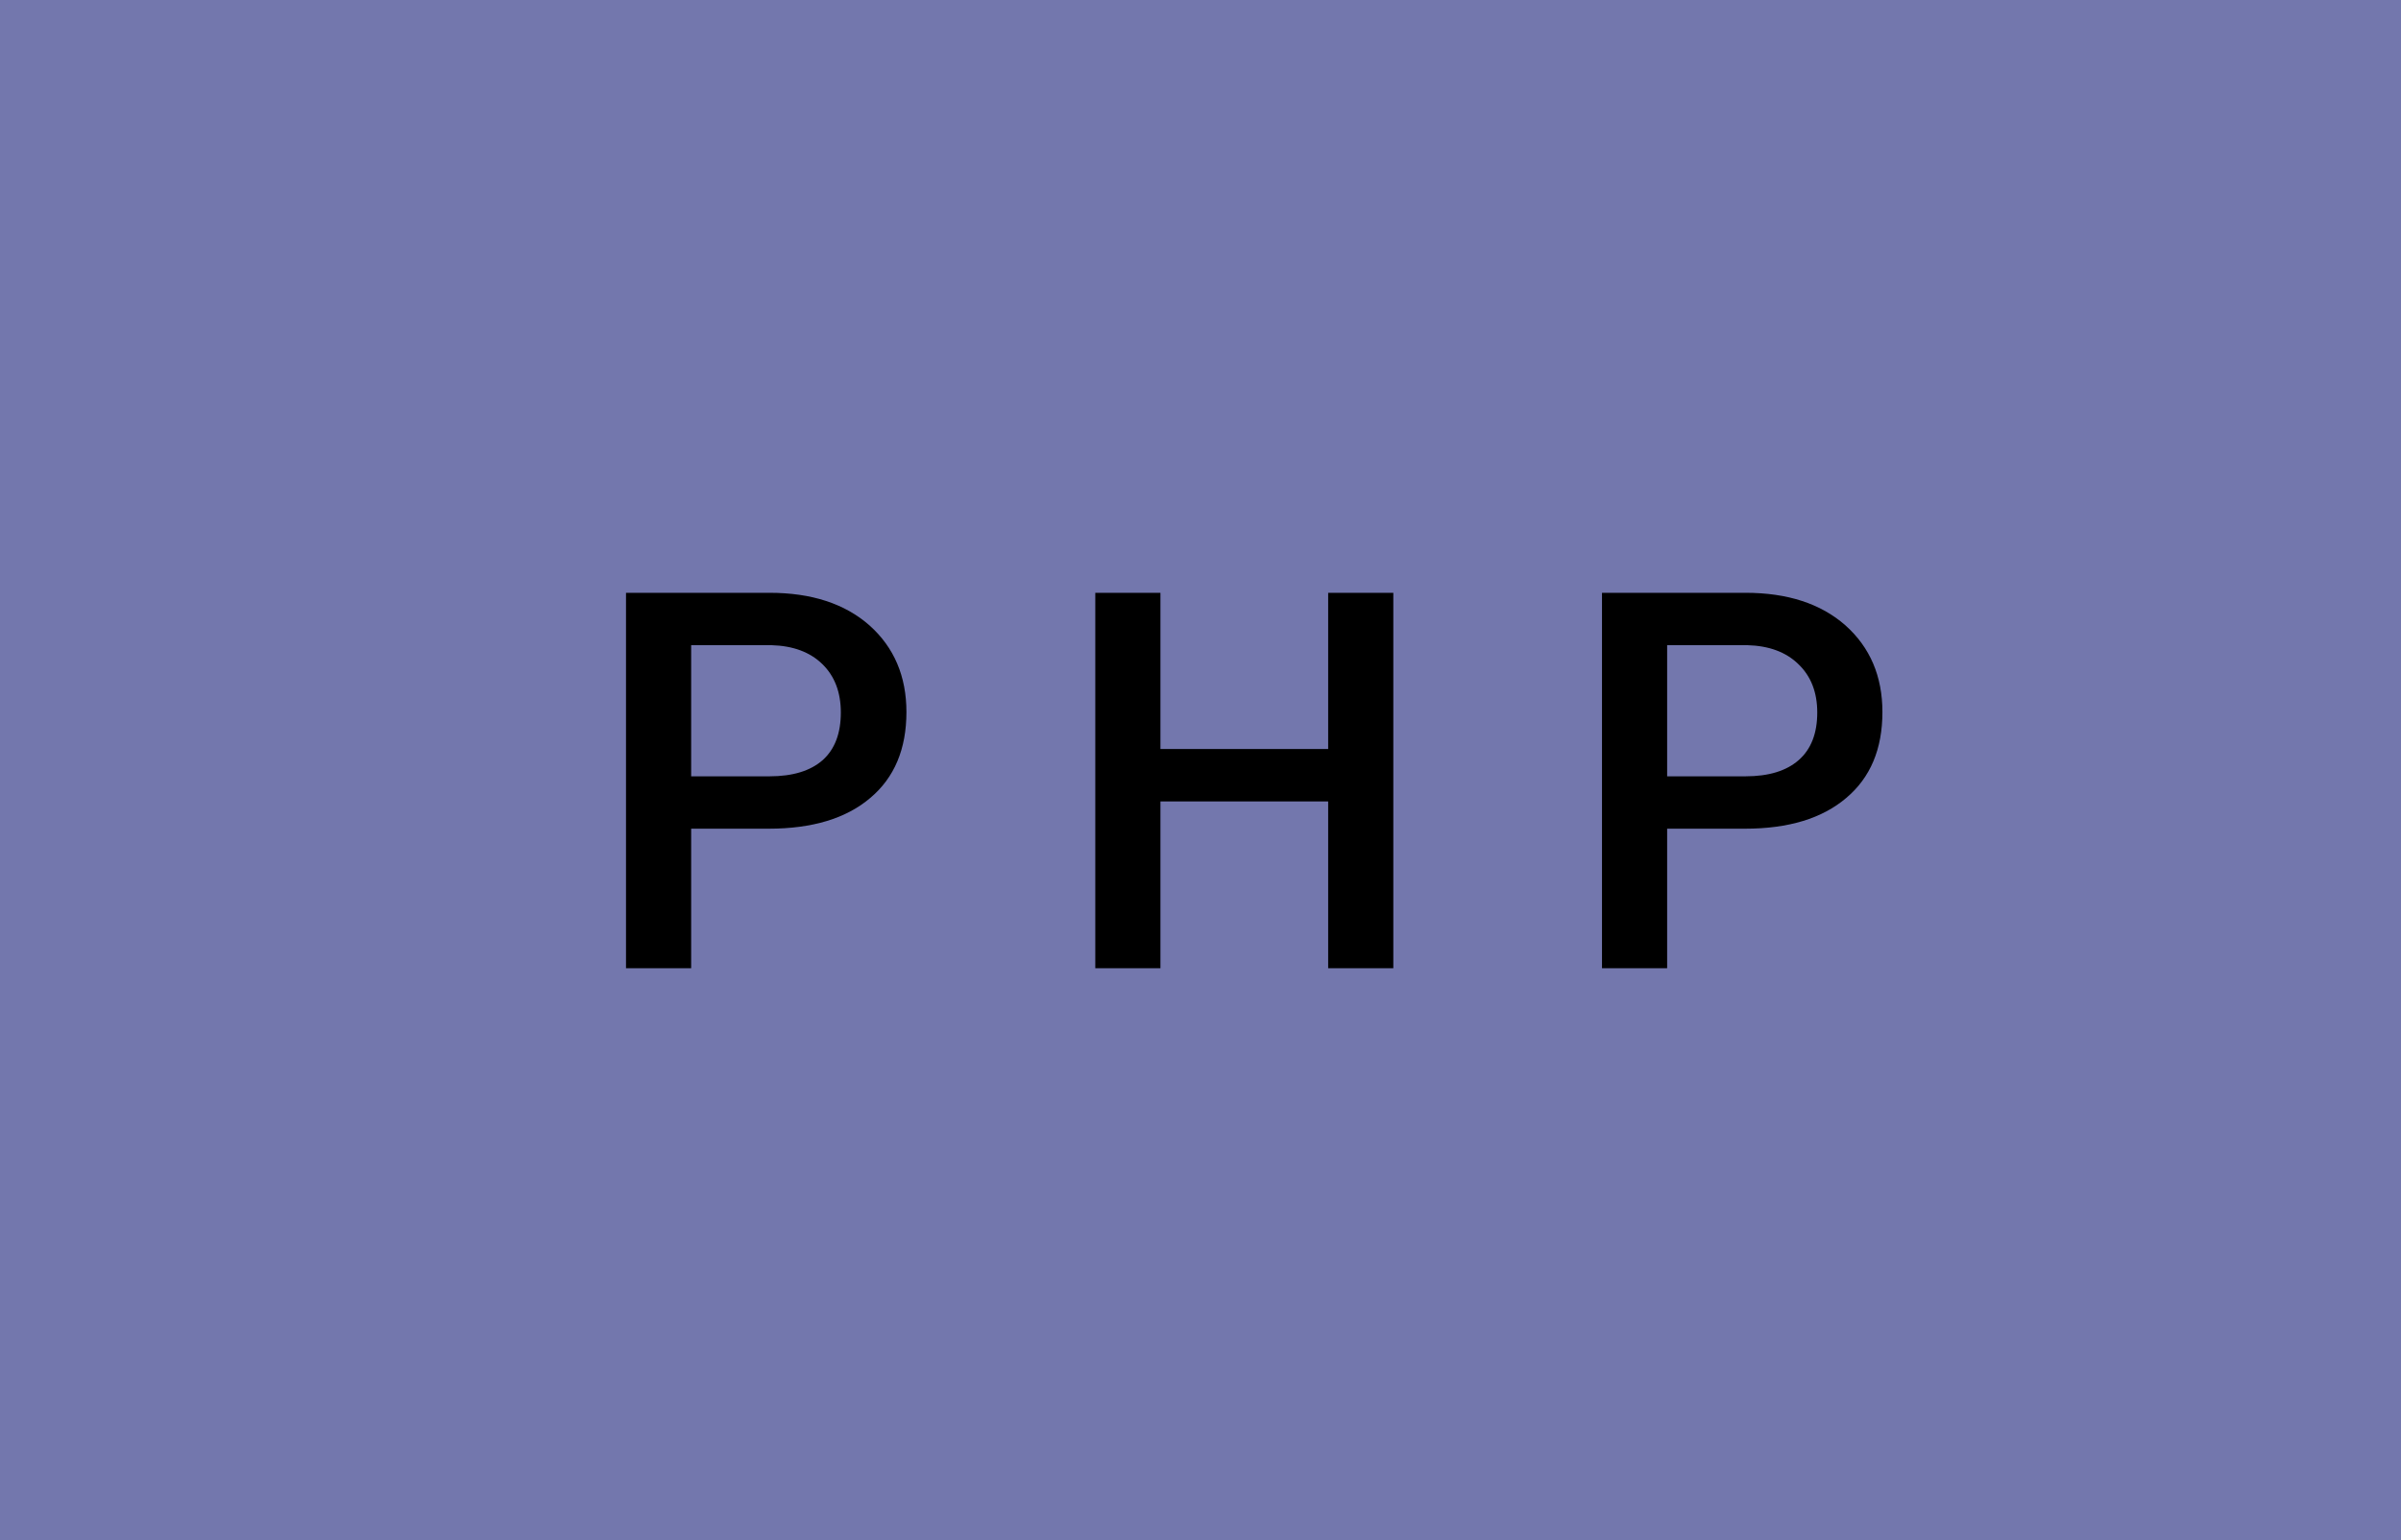 <svg xmlns="http://www.w3.org/2000/svg" width="54.54" height="35" viewBox="0 0 54.54 35"><rect class="svg__rect" x="0" y="0" width="54.54" height="35" fill="#7377AD"/><rect class="svg__rect" x="54.54" y="0" width="0" height="35" fill="#389AD5"/><path class="svg__text" d="M15.70 22L14.22 22L14.22 13.47L17.48 13.47Q18.91 13.47 19.75 14.21Q20.59 14.96 20.59 16.18L20.59 16.18Q20.59 17.44 19.77 18.13Q18.95 18.83 17.46 18.83L17.46 18.83L15.70 18.83L15.70 22ZM15.70 14.66L15.70 17.64L17.48 17.64Q18.27 17.64 18.69 17.27Q19.10 16.90 19.10 16.19L19.10 16.19Q19.10 15.50 18.68 15.09Q18.26 14.68 17.52 14.66L17.52 14.66L15.70 14.66ZM26.36 22L24.88 22L24.88 13.47L26.36 13.47L26.36 17.02L30.17 17.02L30.17 13.47L31.65 13.47L31.65 22L30.17 22L30.17 18.21L26.36 18.21L26.36 22ZM37.87 22L36.39 22L36.39 13.47L39.65 13.47Q41.08 13.47 41.92 14.21Q42.76 14.96 42.76 16.18L42.76 16.18Q42.76 17.44 41.94 18.13Q41.12 18.83 39.64 18.83L39.64 18.83L37.87 18.83L37.87 22ZM37.87 14.66L37.87 17.64L39.65 17.64Q40.44 17.64 40.86 17.27Q41.28 16.90 41.28 16.19L41.28 16.19Q41.28 15.50 40.85 15.09Q40.43 14.68 39.69 14.66L39.69 14.66L37.87 14.66Z" fill="#000000"/><path class="svg__text" d="" fill="#FFFFFF" x="67.54"/></svg>